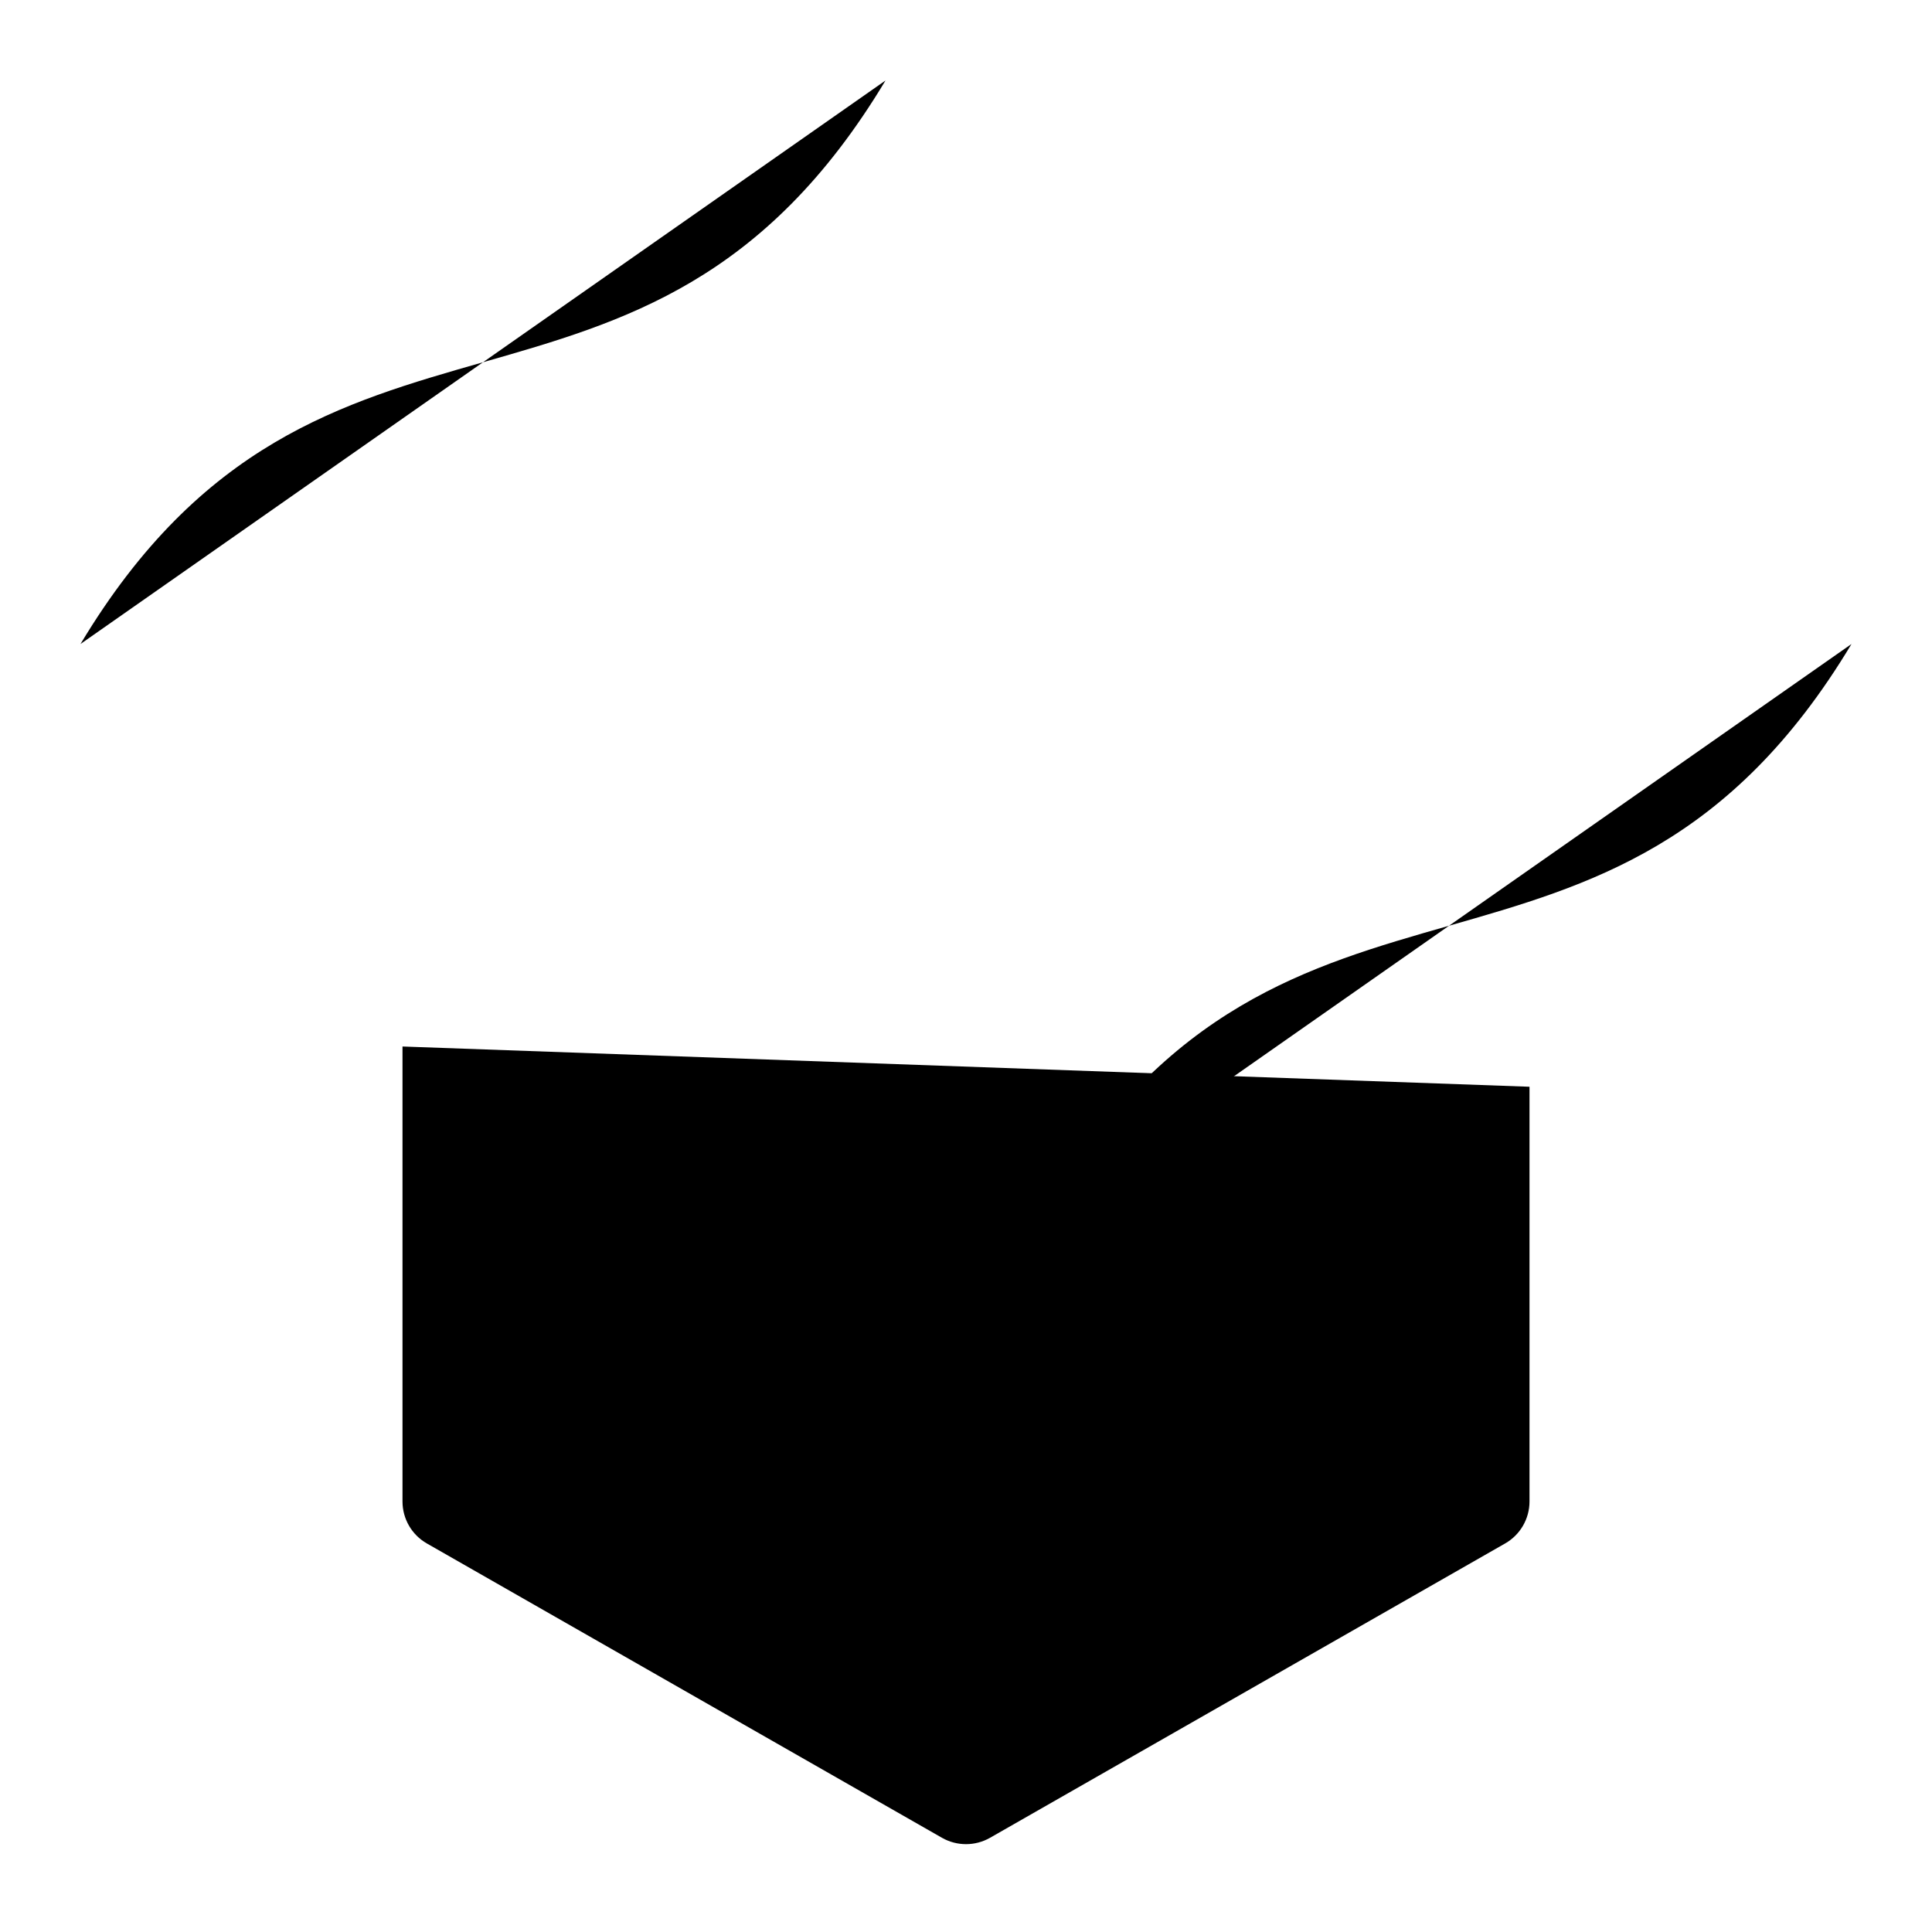 <svg class="pr-icon-iconoir" xmlns="http://www.w3.org/2000/svg" width="24" height="24" viewBox="0 0 24 24">
    <path d="M19 13.5V18.652C19 18.867 18.885 19.066 18.698 19.173L12.298 22.83C12.113 22.935 11.887 22.935 11.702 22.83L5.302 19.173C5.115 19.066 5 18.867 5 18.652L5 13"/>
    <path d="M12 22.5V17"/>
    <path d="M23 8L11 1"/>
    <path d="M13 15L1 8"/>
    <path d="M1 8C4 3 8 6 11 1"/>
    <path d="M13 15C16 10 20 13 23 8"/>
</svg>

